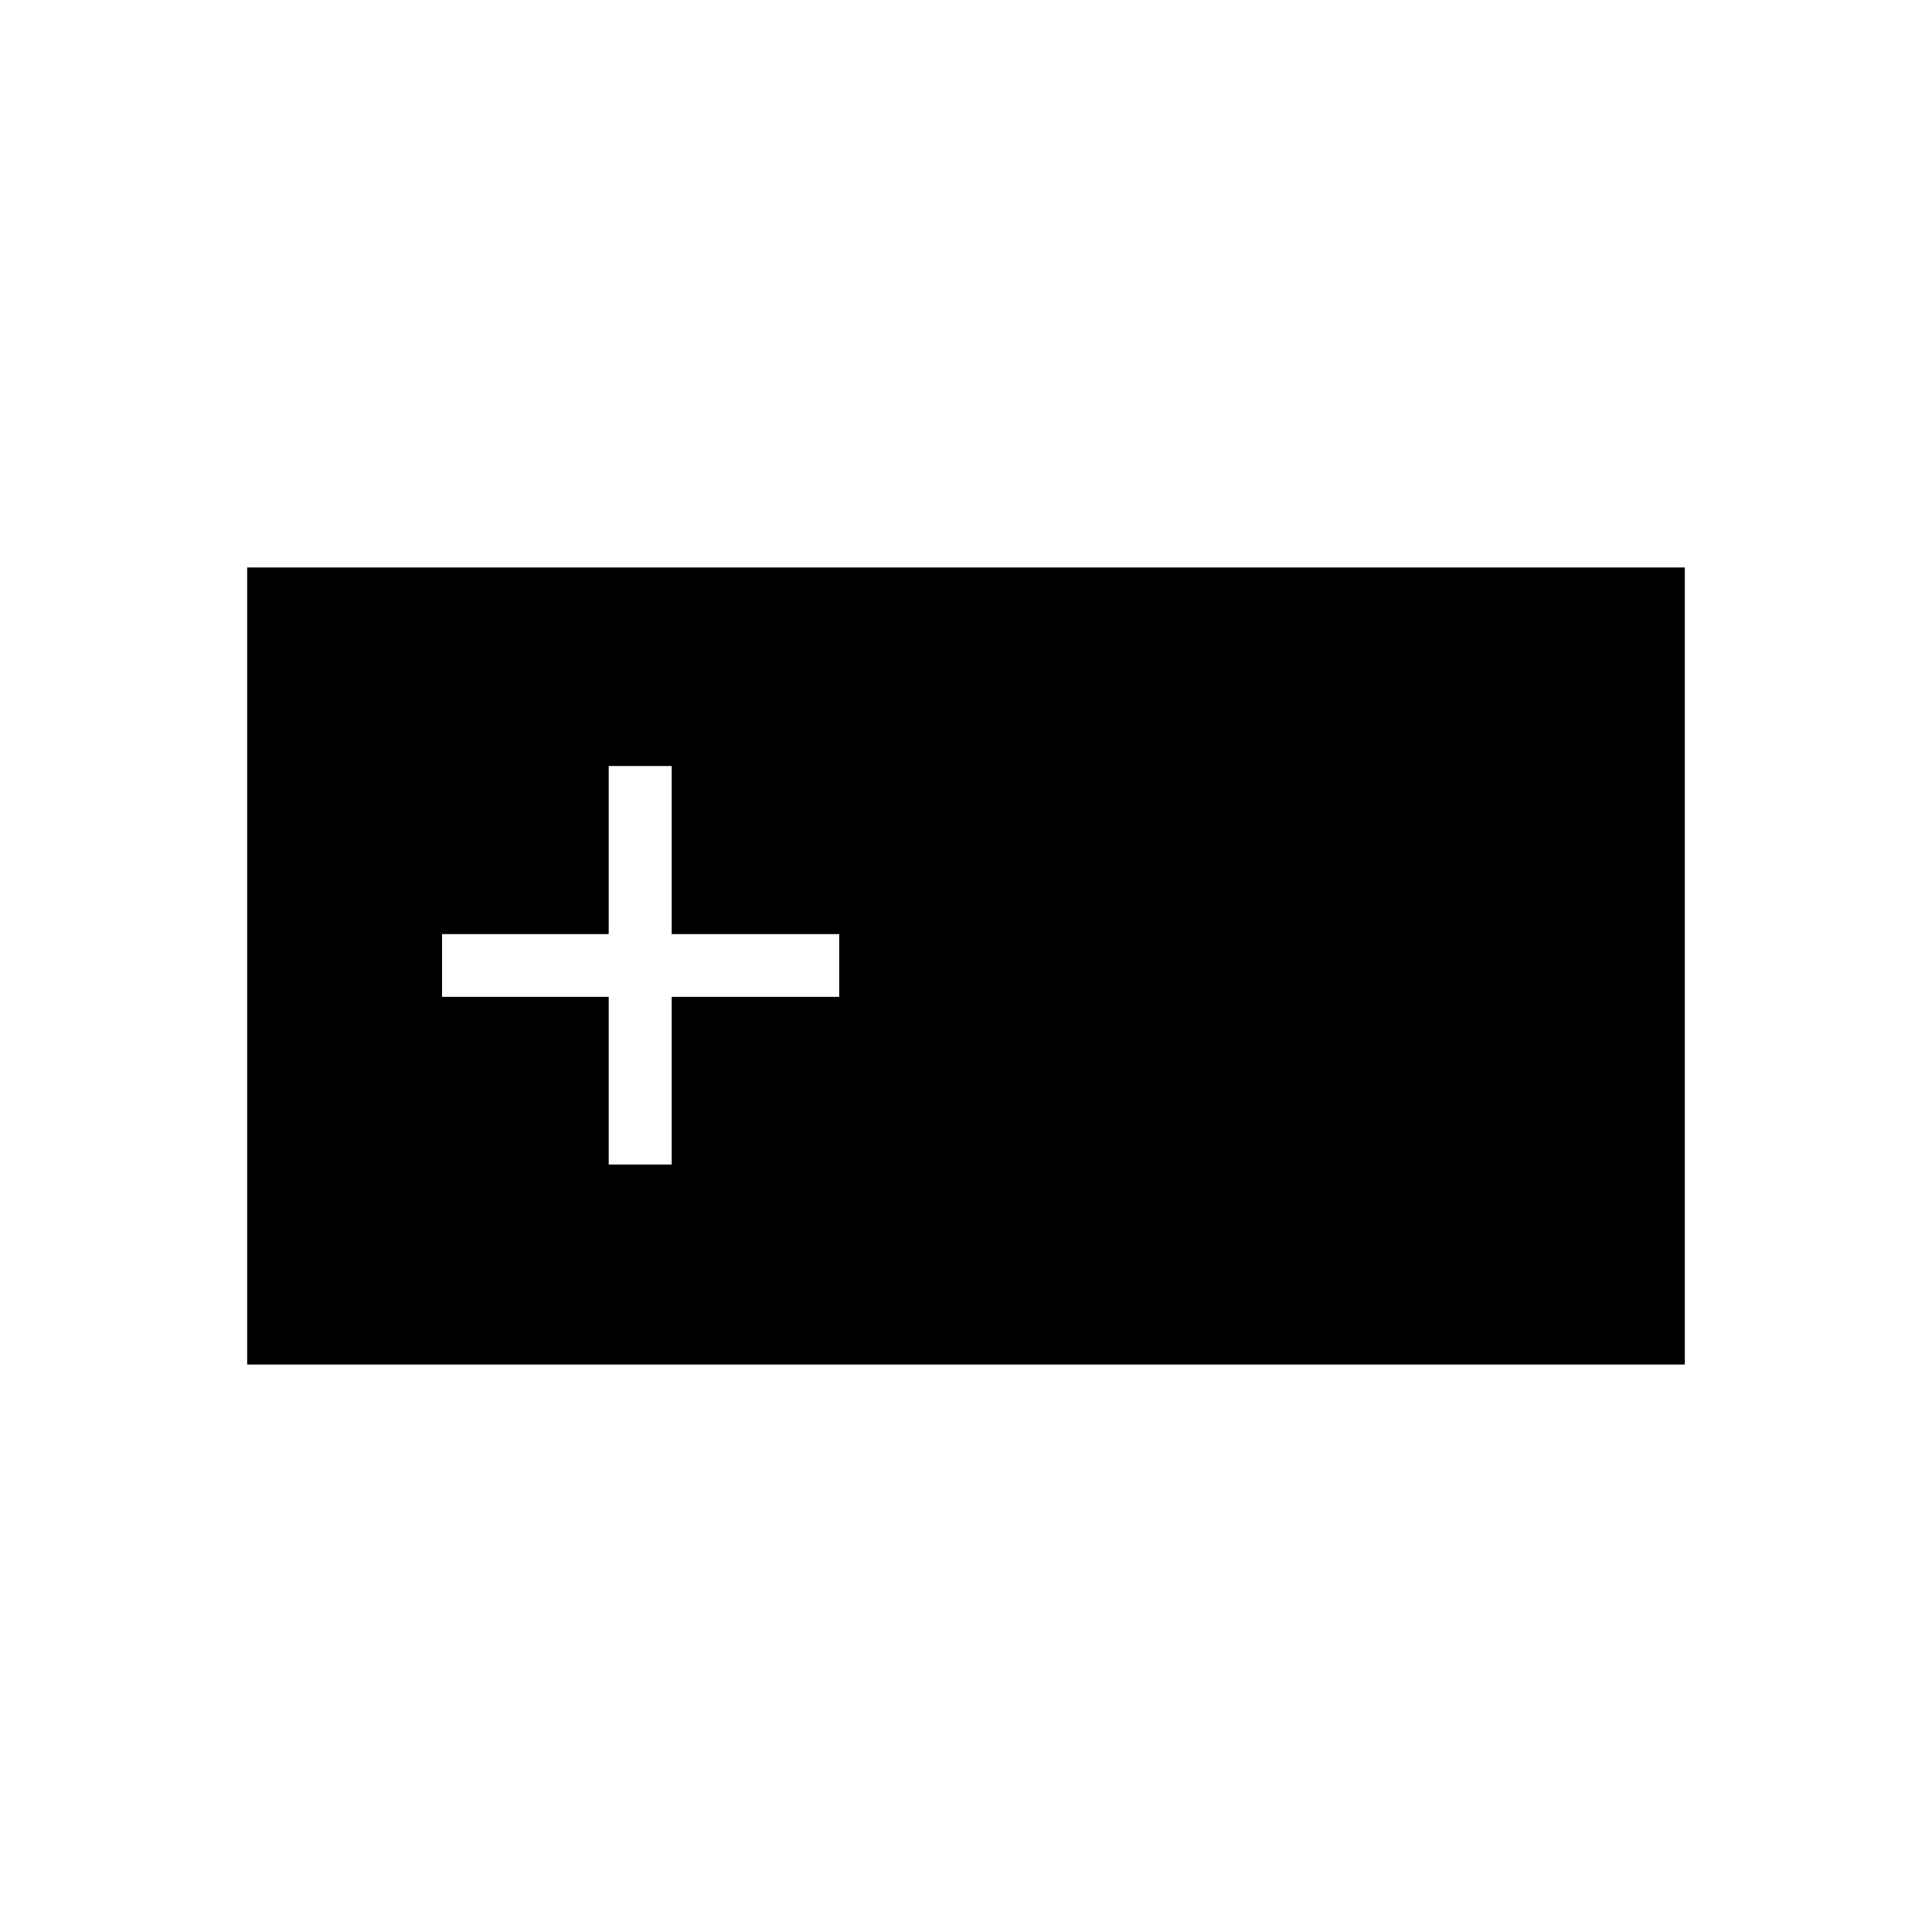 <svg xmlns="http://www.w3.org/2000/svg" height="40" viewBox="0 -960 960 960" width="40"><path d="M122.82-281.97v-396.06h714.36v396.06H122.82Zm179.64-99.38h31.31v-83.32h83.24v-31.18h-83.24v-83.52h-31.31v83.52h-82.81v31.18h82.81v83.32Z"/></svg>